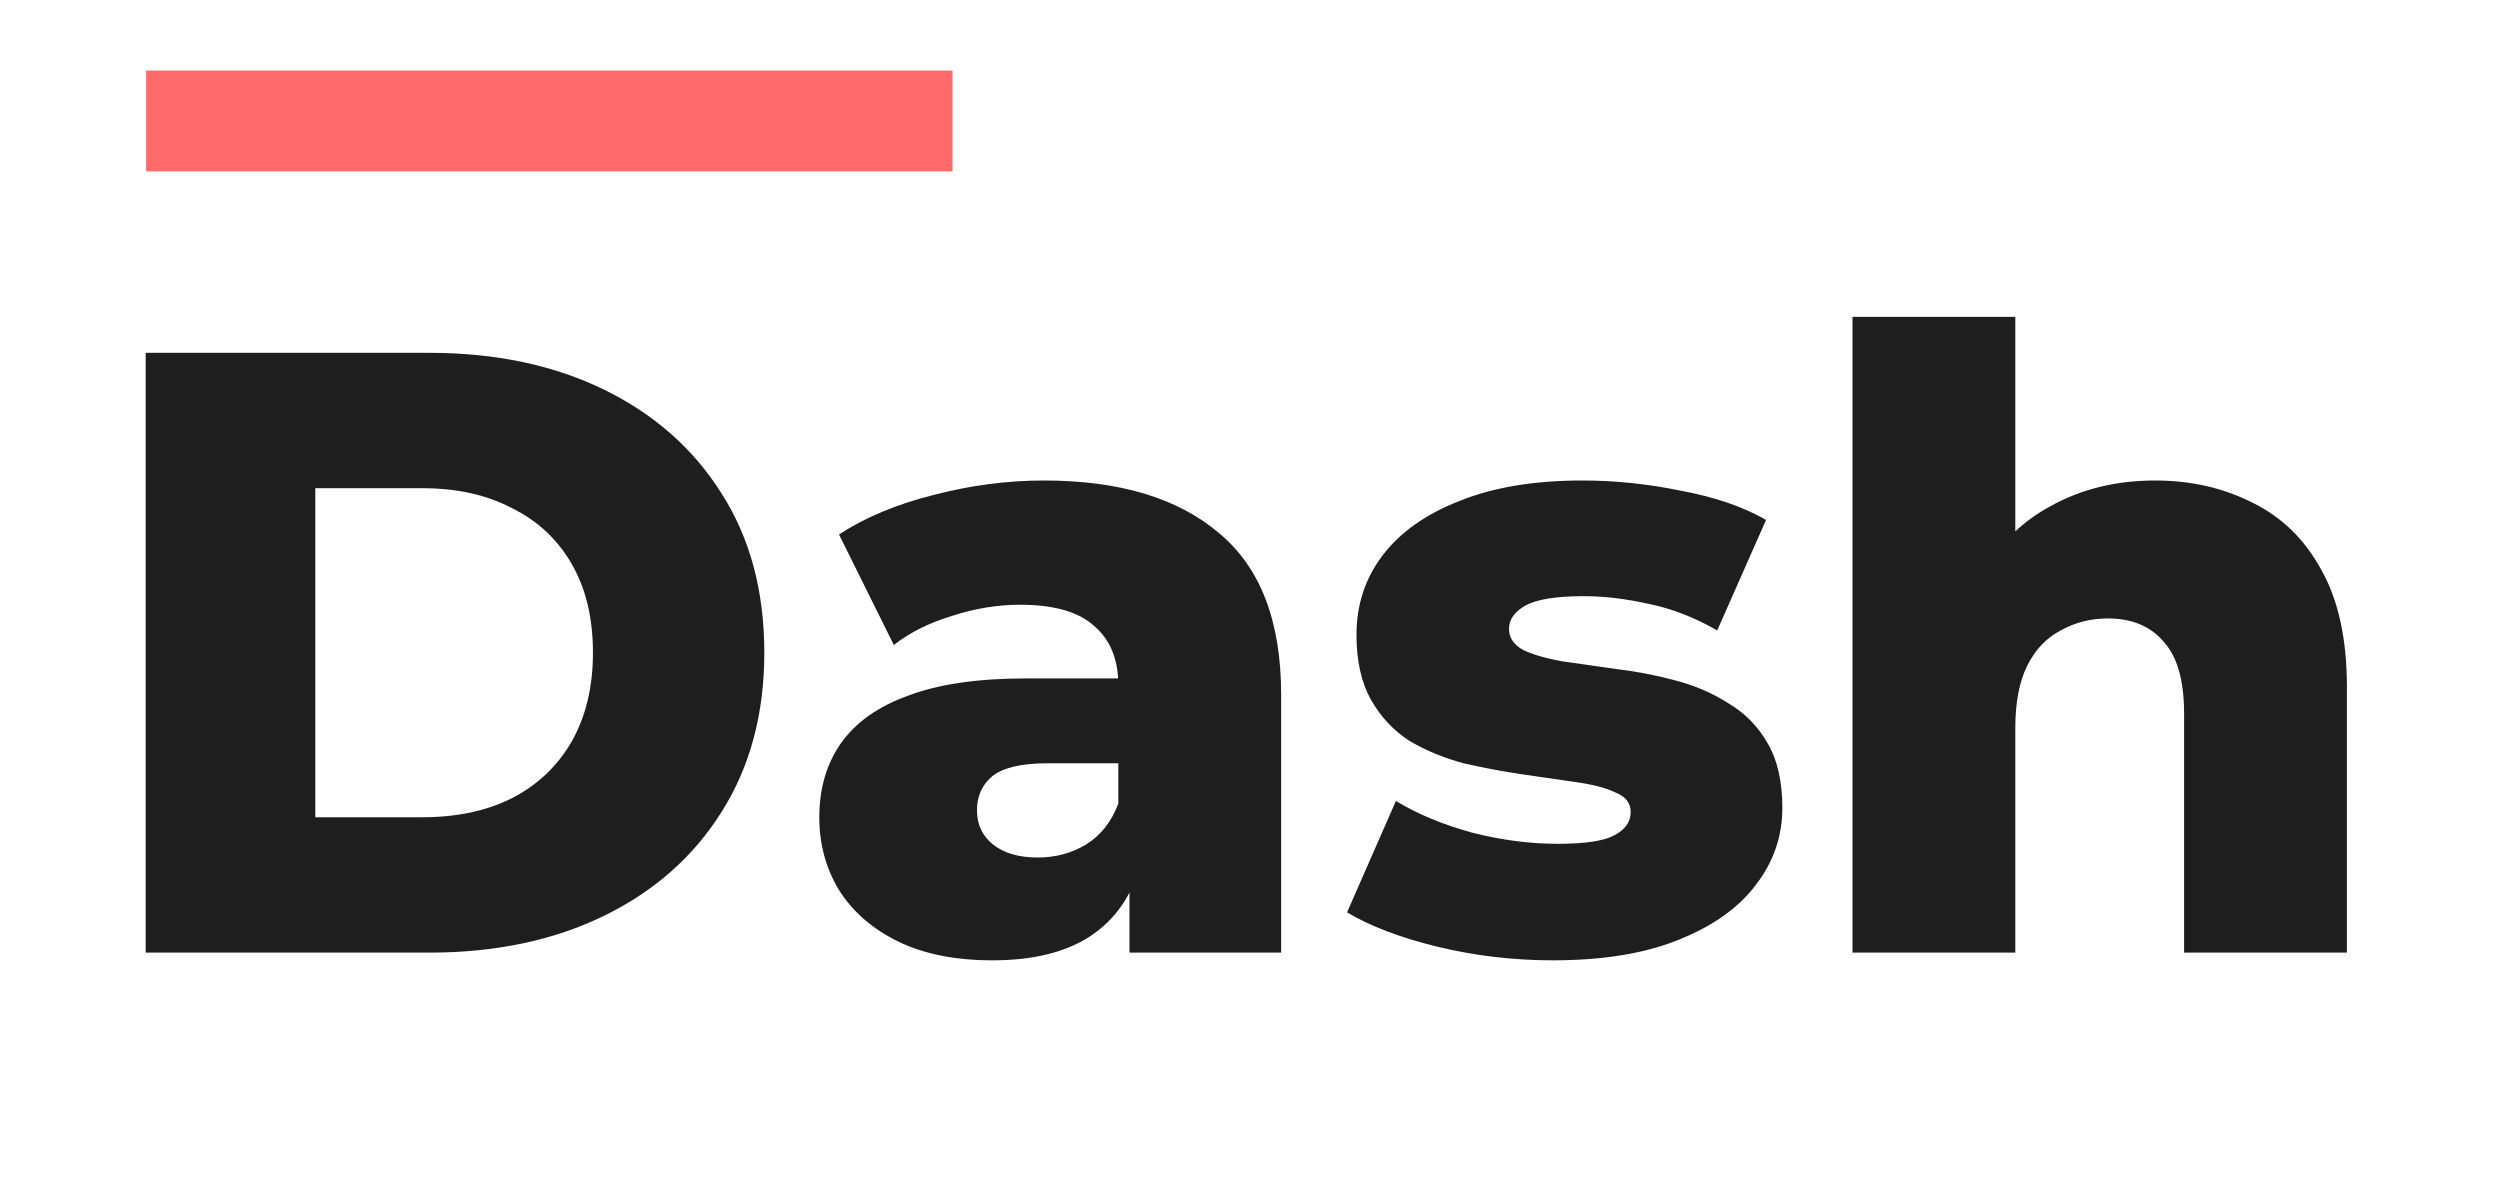 <svg width="496" height="237" viewBox="0 0 496 237" fill="none" xmlns="http://www.w3.org/2000/svg">
<path d="M28.9 189V70H85.17C98.317 70 109.877 72.437 119.85 77.31C129.823 82.183 137.587 89.04 143.14 97.88C148.807 106.72 151.64 117.26 151.64 129.5C151.64 141.627 148.807 152.167 143.14 161.12C137.587 169.96 129.823 176.817 119.85 181.69C109.877 186.563 98.317 189 85.17 189H28.9ZM62.56 162.14H83.81C90.61 162.14 96.503 160.893 101.49 158.4C106.59 155.793 110.557 152.053 113.39 147.18C116.223 142.193 117.64 136.3 117.64 129.5C117.64 122.587 116.223 116.693 113.39 111.82C110.557 106.947 106.59 103.263 101.49 100.77C96.503 98.163 90.61 96.86 83.81 96.86H62.56V162.14ZM224.089 189V171.83L221.879 167.58V135.96C221.879 130.86 220.293 126.95 217.119 124.23C214.059 121.397 209.129 119.98 202.329 119.98C197.909 119.98 193.433 120.717 188.899 122.19C184.366 123.55 180.513 125.477 177.339 127.97L166.459 106.04C171.673 102.64 177.906 100.033 185.159 98.22C192.526 96.293 199.836 95.33 207.089 95.33C222.049 95.33 233.609 98.787 241.769 105.7C250.043 112.5 254.179 123.21 254.179 137.83V189H224.089ZM196.889 190.53C189.523 190.53 183.289 189.283 178.189 186.79C173.089 184.297 169.179 180.897 166.459 176.59C163.853 172.283 162.549 167.467 162.549 162.14C162.549 156.473 163.966 151.6 166.799 147.52C169.746 143.327 174.223 140.153 180.229 138C186.236 135.733 193.999 134.6 203.519 134.6H225.279V151.43H207.939C202.726 151.43 199.043 152.28 196.889 153.98C194.849 155.68 193.829 157.947 193.829 160.78C193.829 163.613 194.906 165.88 197.059 167.58C199.213 169.28 202.159 170.13 205.899 170.13C209.413 170.13 212.586 169.28 215.419 167.58C218.366 165.767 220.519 163.047 221.879 159.42L226.299 171.32C224.599 177.667 221.256 182.483 216.269 185.77C211.396 188.943 204.936 190.53 196.889 190.53ZM308.057 190.53C300.237 190.53 292.587 189.623 285.107 187.81C277.741 185.997 271.791 183.73 267.257 181.01L276.947 158.91C281.254 161.517 286.297 163.613 292.077 165.2C297.857 166.673 303.524 167.41 309.077 167.41C314.517 167.41 318.257 166.843 320.297 165.71C322.451 164.577 323.527 163.047 323.527 161.12C323.527 159.307 322.507 158.003 320.467 157.21C318.541 156.303 315.934 155.623 312.647 155.17C309.474 154.717 305.961 154.207 302.107 153.64C298.254 153.073 294.344 152.337 290.377 151.43C286.524 150.41 282.954 148.937 279.667 147.01C276.494 144.97 273.944 142.25 272.017 138.85C270.091 135.45 269.127 131.143 269.127 125.93C269.127 120.037 270.827 114.823 274.227 110.29C277.741 105.643 282.841 102.017 289.527 99.41C296.214 96.69 304.374 95.33 314.007 95.33C320.467 95.33 326.984 96.01 333.557 97.37C340.244 98.617 345.854 100.543 350.387 103.15L340.697 125.08C336.164 122.473 331.631 120.717 327.097 119.81C322.564 118.79 318.257 118.28 314.177 118.28C308.737 118.28 304.884 118.903 302.617 120.15C300.464 121.397 299.387 122.927 299.387 124.74C299.387 126.553 300.351 127.97 302.277 128.99C304.204 129.897 306.754 130.633 309.927 131.2C313.214 131.653 316.784 132.163 320.637 132.73C324.491 133.183 328.344 133.92 332.197 134.94C336.164 135.96 339.734 137.49 342.907 139.53C346.194 141.457 348.801 144.12 350.727 147.52C352.654 150.807 353.617 155.057 353.617 160.27C353.617 165.937 351.861 171.037 348.347 175.57C344.947 180.103 339.847 183.73 333.047 186.45C326.361 189.17 318.031 190.53 308.057 190.53ZM427.546 95.33C434.686 95.33 441.146 96.803 446.926 99.75C452.706 102.583 457.239 107.003 460.526 113.01C463.926 119.017 465.626 126.78 465.626 136.3V189H433.326V141.57C433.326 134.997 431.966 130.237 429.246 127.29C426.639 124.23 422.956 122.7 418.196 122.7C414.796 122.7 411.679 123.493 408.846 125.08C406.013 126.553 403.803 128.877 402.216 132.05C400.629 135.223 399.836 139.36 399.836 144.46V189H367.536V62.86H399.836V123.04L392.356 115.39C395.869 108.703 400.686 103.717 406.806 100.43C412.926 97.03 419.839 95.33 427.546 95.33Z" fill="#1E1E1E"/>
<line x1="28.988" y1="24" x2="188.988" y2="24" stroke="#FF6A6A" stroke-width="20"/>
</svg>
